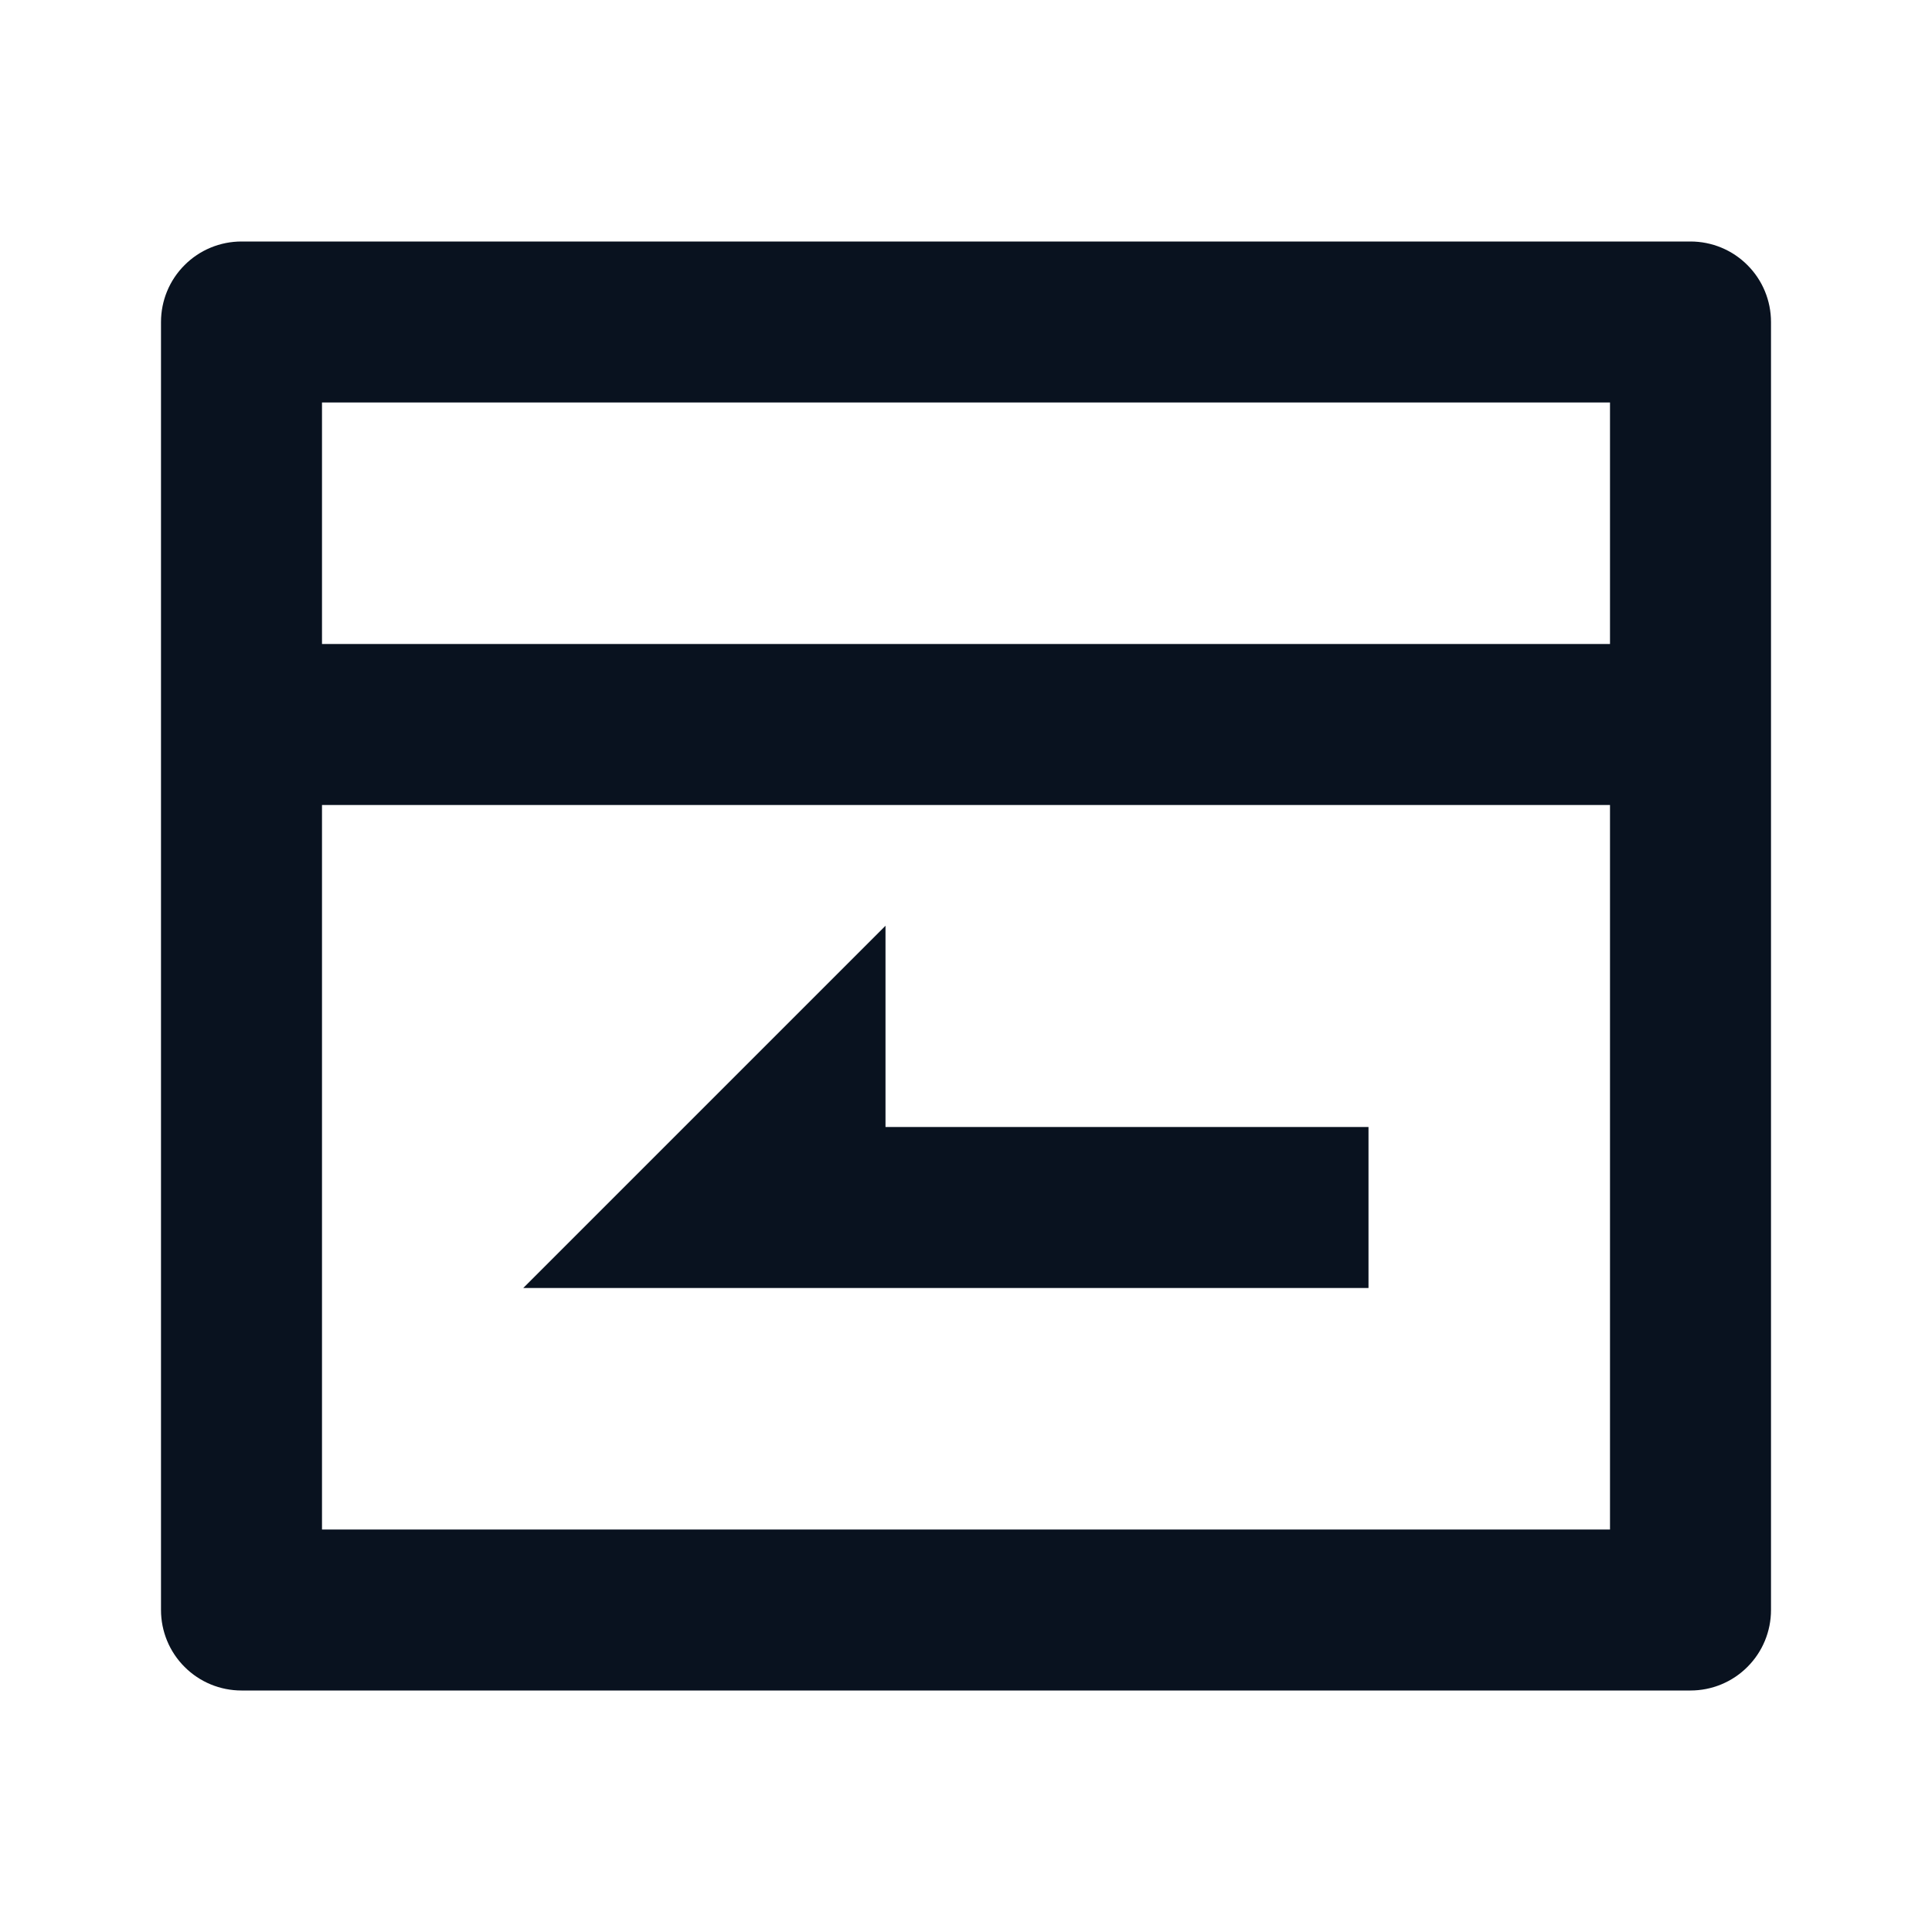 <svg width="24" height="24" viewBox="0 0 24 24" fill="none" xmlns="http://www.w3.org/2000/svg">
<g clip-path="url(#clip0_11_47709)">
<path d="M20 8V5H4V8H20ZM20 10H4V19H20V10ZM3 3H21C21.265 3 21.52 3.105 21.707 3.293C21.895 3.48 22 3.735 22 4V20C22 20.265 21.895 20.52 21.707 20.707C21.52 20.895 21.265 21 21 21H3C2.735 21 2.48 20.895 2.293 20.707C2.105 20.52 2 20.265 2 20V4C2 3.735 2.105 3.48 2.293 3.293C2.48 3.105 2.735 3 3 3ZM11 14H17V16H6.5L11 11.5V14Z" fill="#09121F"/>
</g>
<defs>
<clipPath id="clip0_11_47709">
<rect width="24" height="24" fill="white"/>
</clipPath>
</defs>
</svg>
